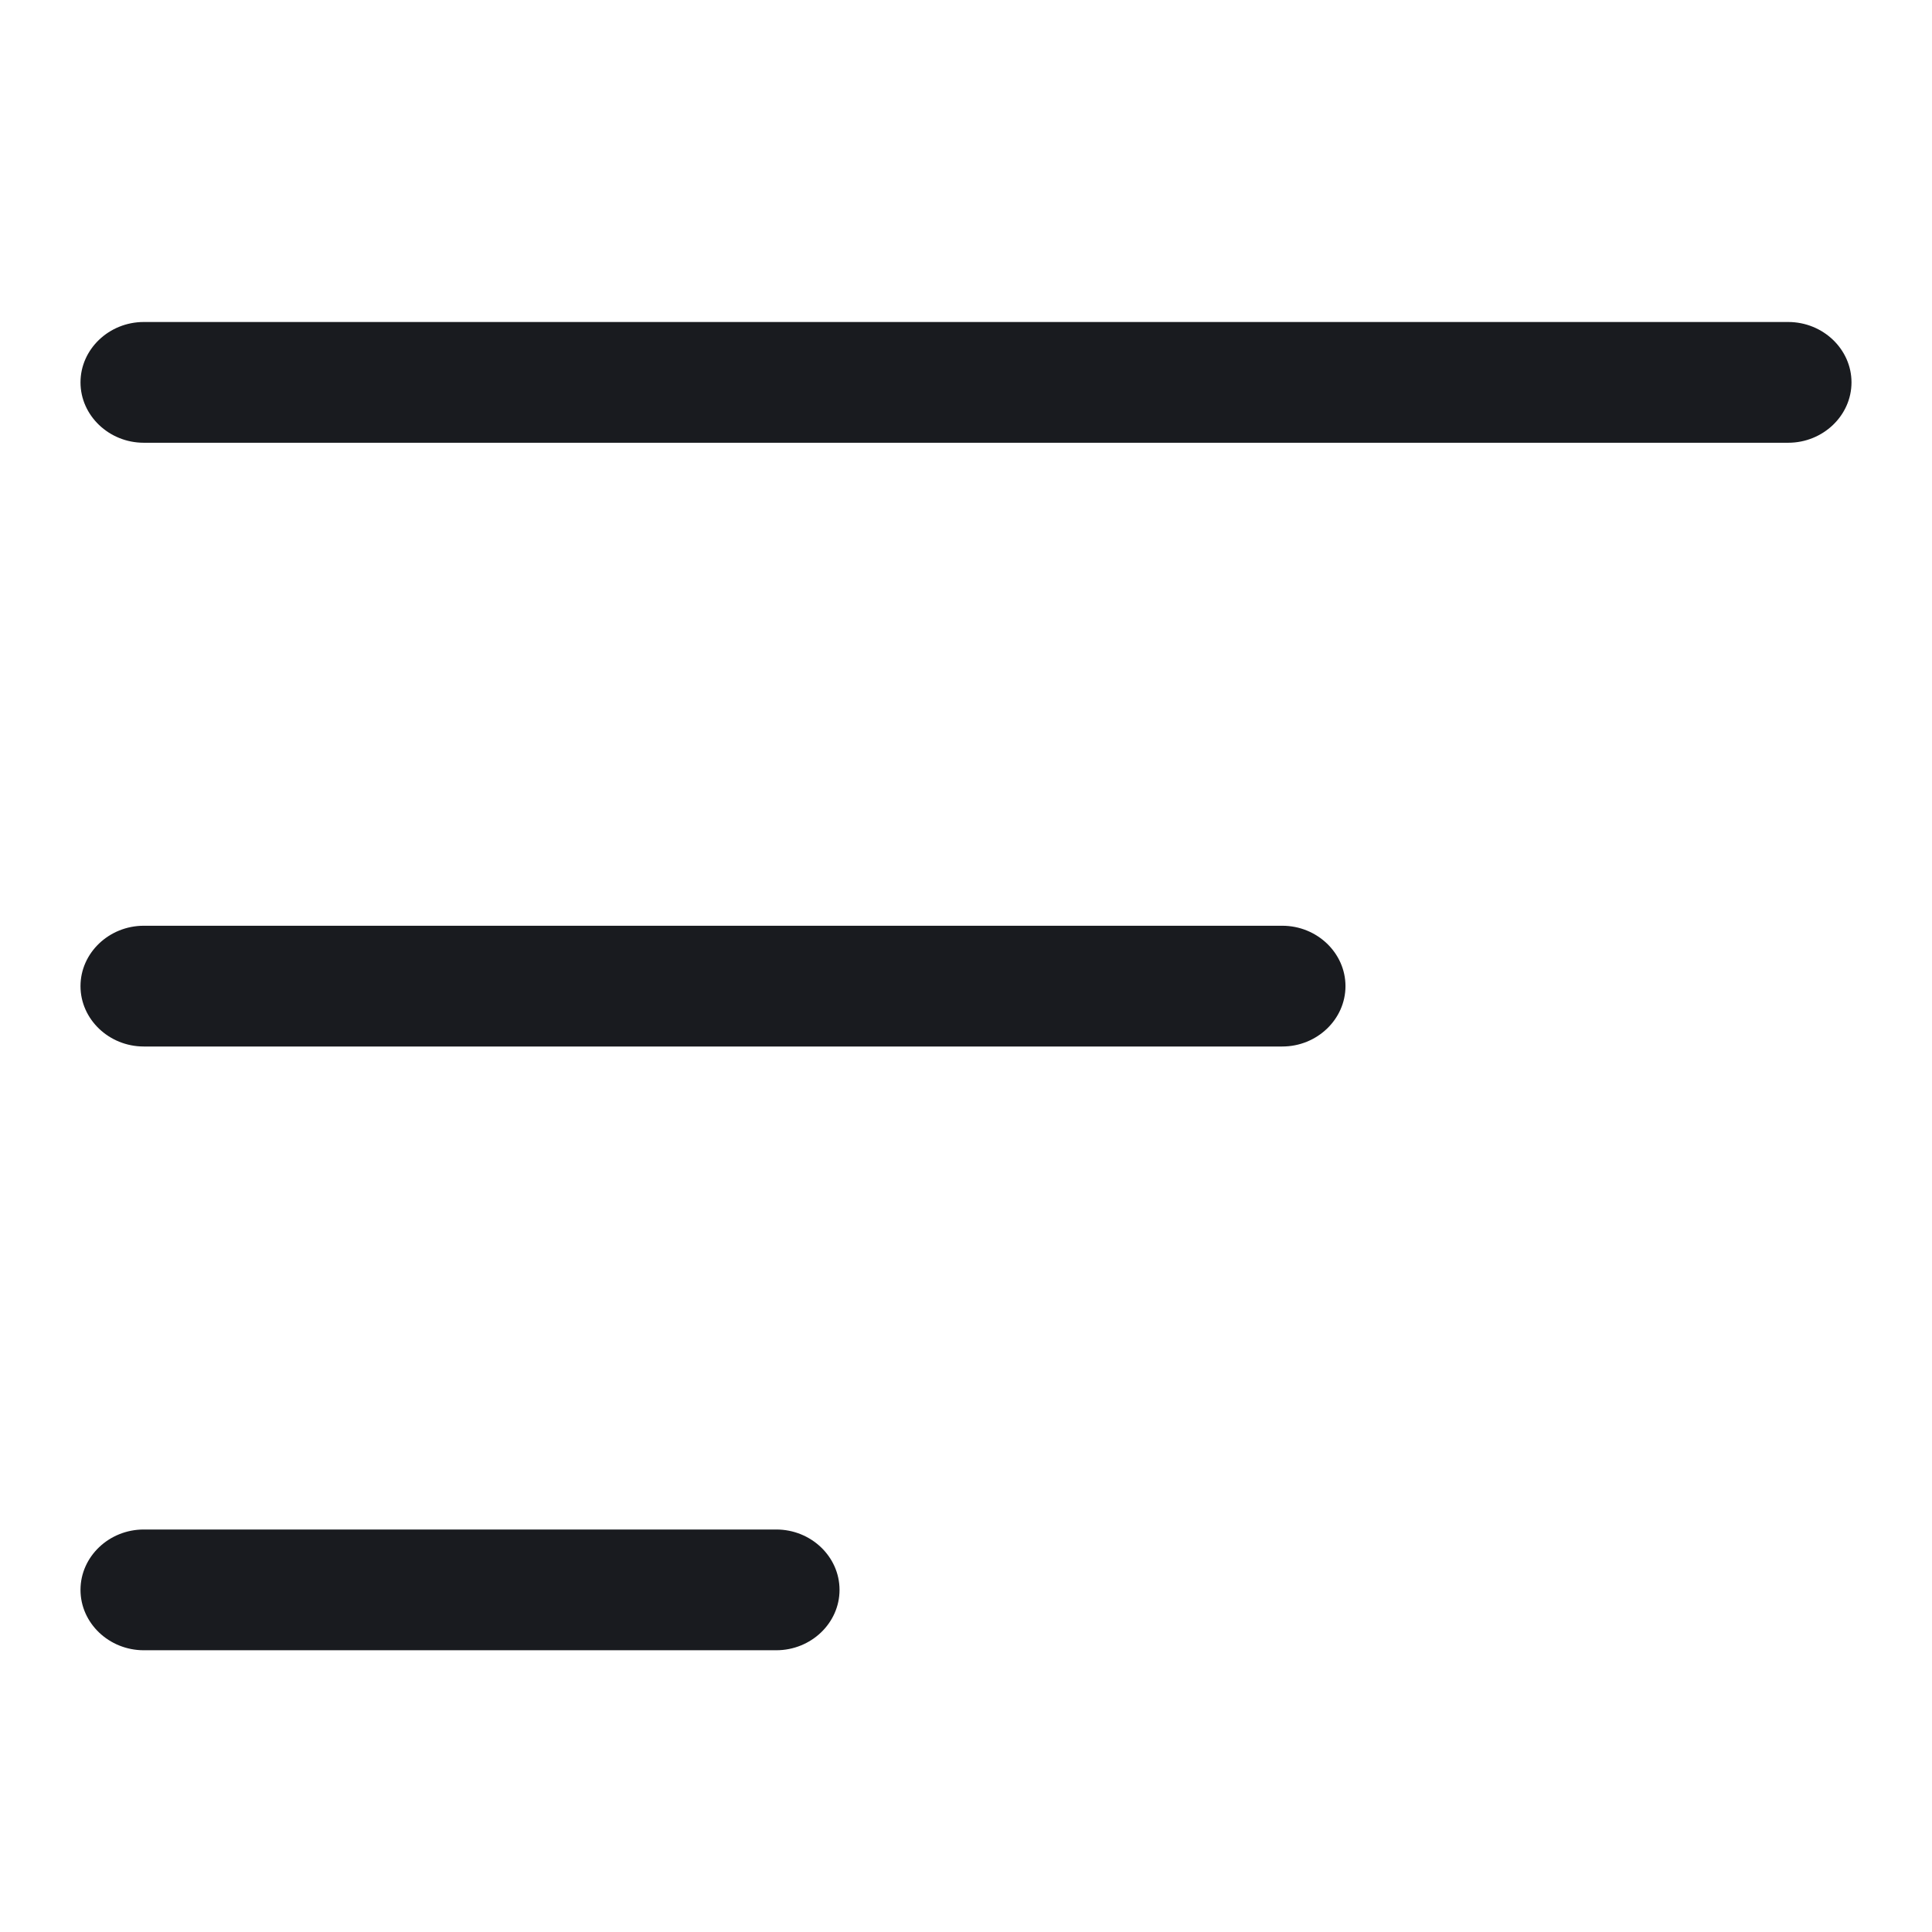 <svg width="24" height="24" viewBox="0 0 24 24" fill="none" xmlns="http://www.w3.org/2000/svg">
<path d="M1 4.75C1 4.338 1.354 4 1.786 4H22.214C22.646 4 23 4.338 23 4.75C23 5.162 22.646 5.5 22.214 5.5H1.786C1.354 5.5 1 5.162 1 4.75ZM1 12.25C1 11.838 1.354 11.5 1.786 11.5H15.929C16.361 11.5 16.714 11.838 16.714 12.25C16.714 12.662 16.361 13 15.929 13H1.786C1.354 13 1 12.662 1 12.25ZM10.429 19.75C10.429 20.163 10.075 20.5 9.643 20.5H1.786C1.354 20.5 1 20.163 1 19.75C1 19.337 1.354 19 1.786 19H9.643C10.075 19 10.429 19.337 10.429 19.75Z" fill="#191B1F"/>
</svg>
